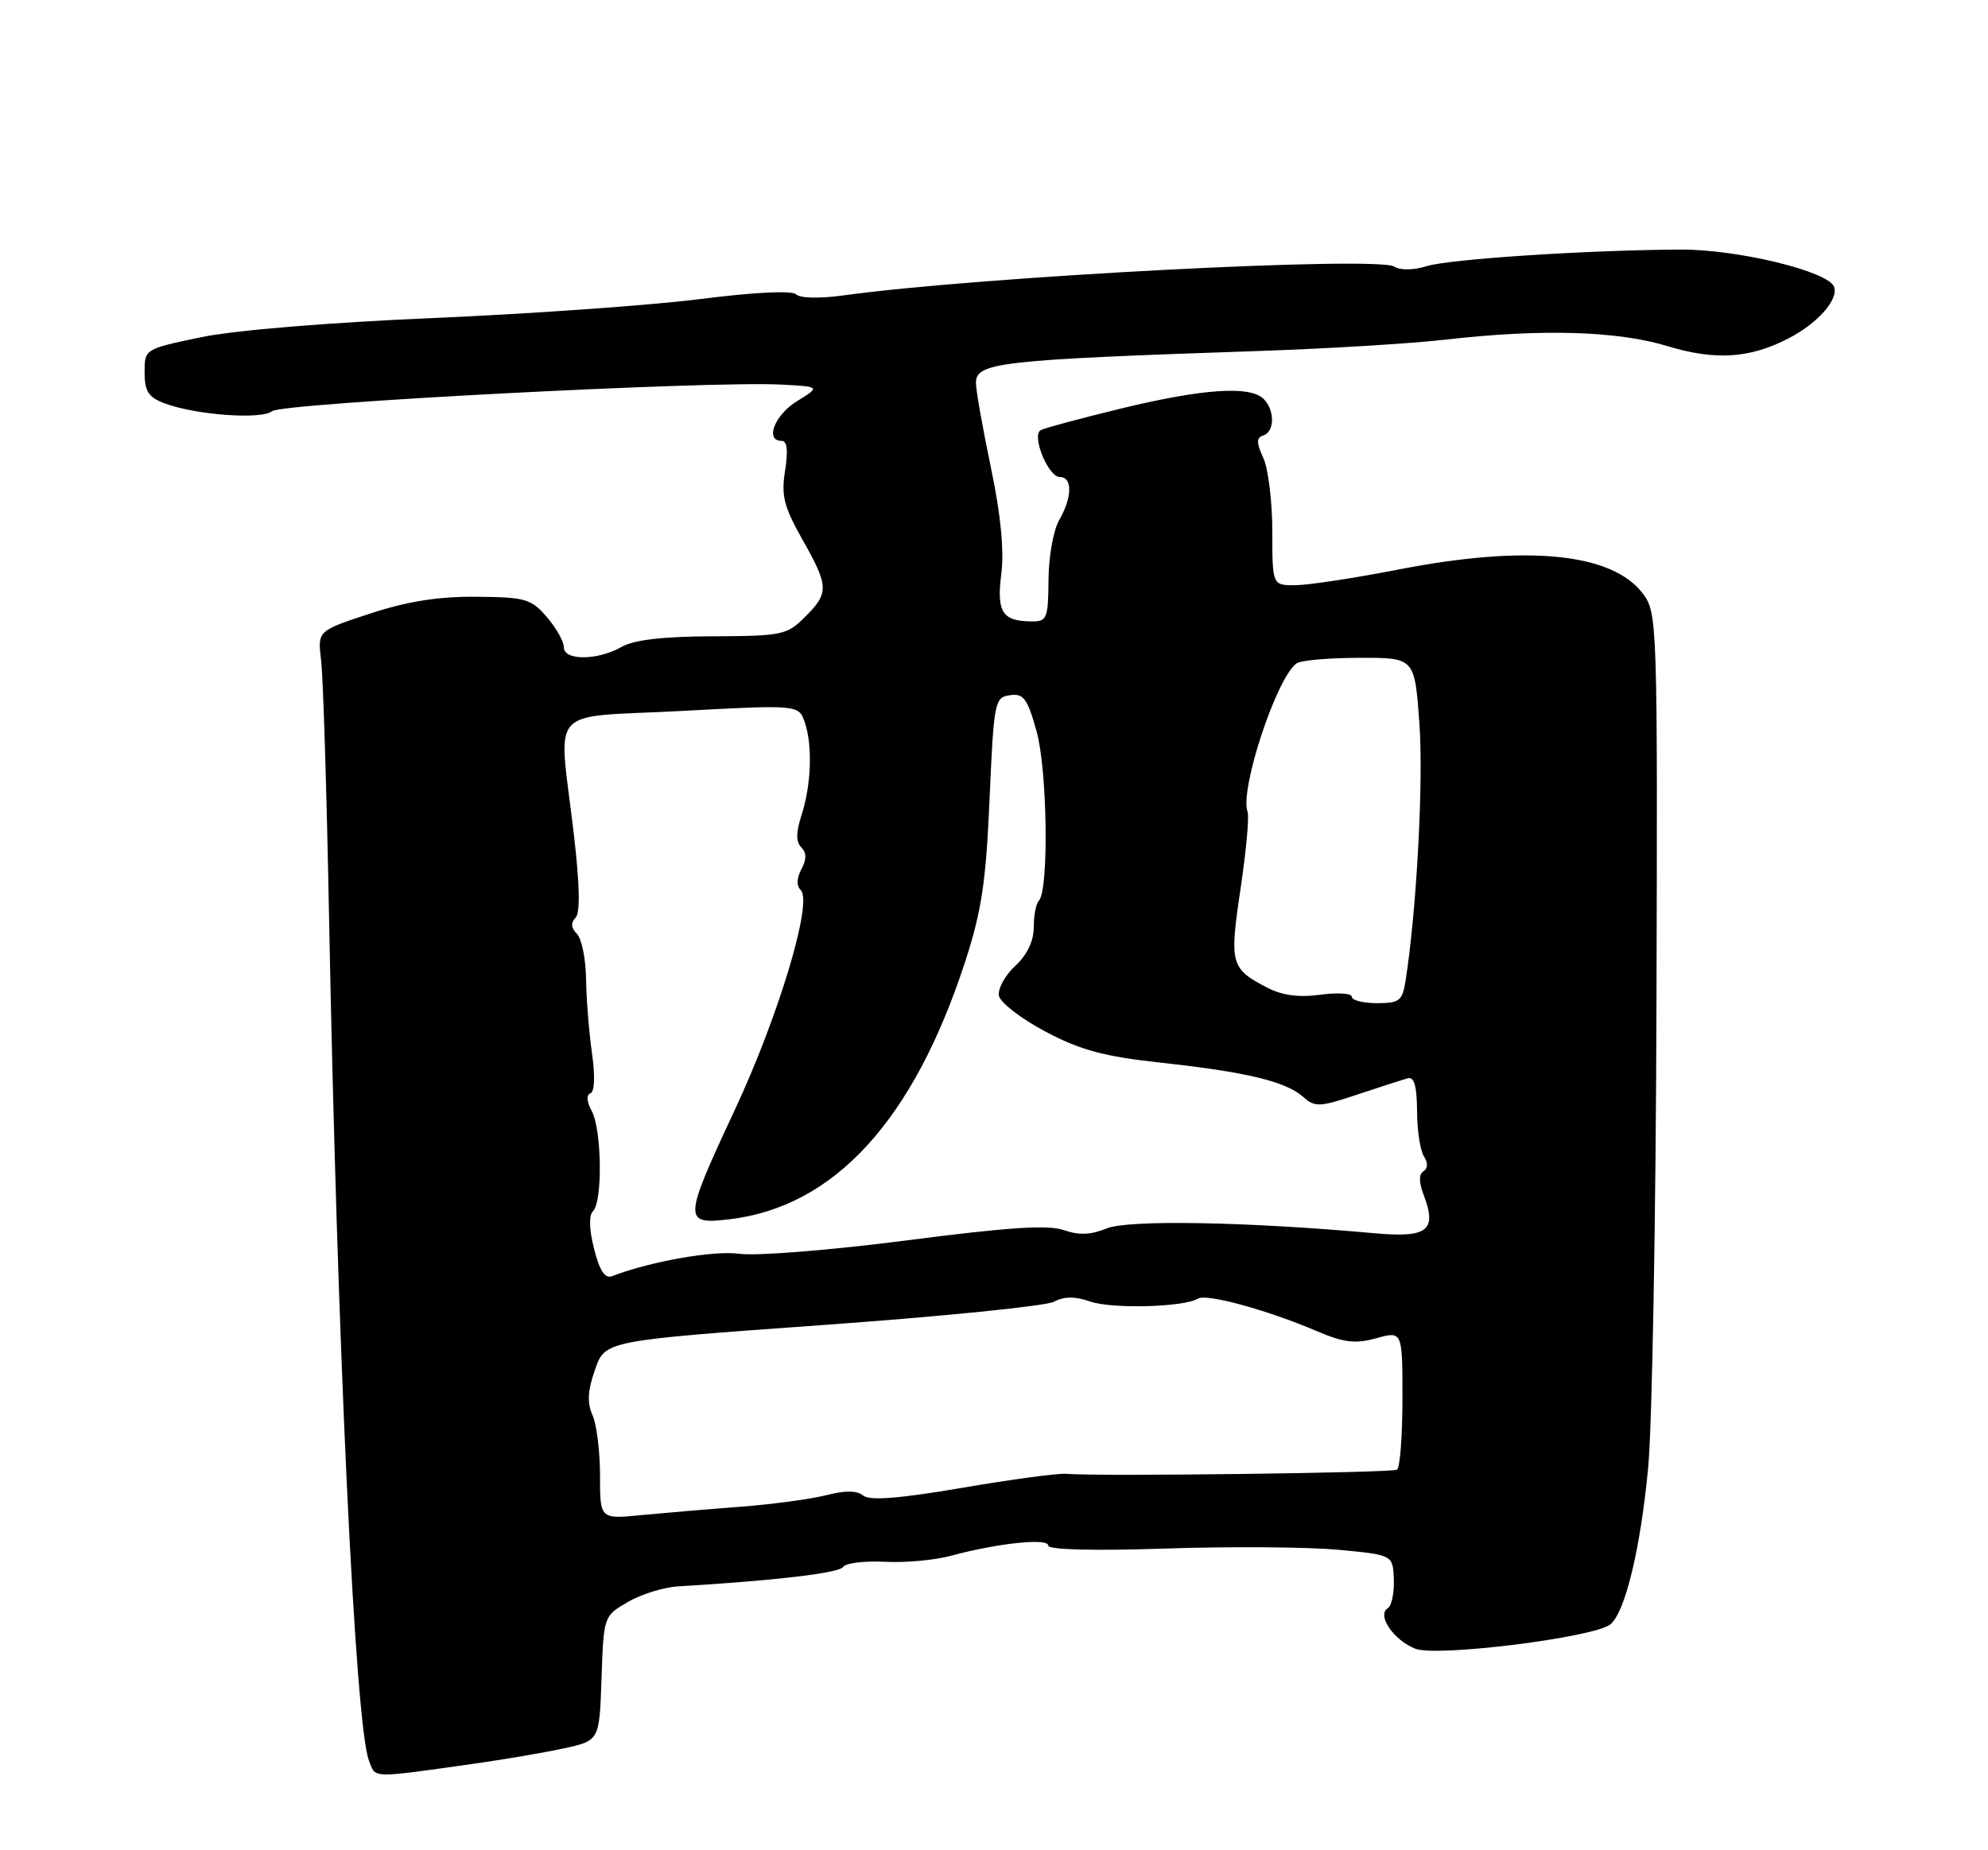<?xml version="1.0" encoding="UTF-8" standalone="no"?>
<!DOCTYPE svg PUBLIC "-//W3C//DTD SVG 1.1//EN" "http://www.w3.org/Graphics/SVG/1.1/DTD/svg11.dtd" >
<svg xmlns="http://www.w3.org/2000/svg" xmlns:xlink="http://www.w3.org/1999/xlink" version="1.1" viewBox="0 0 275 256">
 <g >
 <path fill="currentColor"
d=" M 65.72 244.01 C 69.70 243.45 75.19 242.51 77.94 241.92 C 82.92 240.85 82.92 240.85 83.21 232.23 C 83.50 223.62 83.51 223.60 86.84 221.66 C 88.68 220.58 91.83 219.61 93.84 219.49 C 107.18 218.70 116.10 217.65 116.62 216.81 C 116.95 216.27 119.54 215.95 122.36 216.09 C 125.19 216.24 129.30 215.87 131.50 215.27 C 137.91 213.53 145.00 212.77 145.00 213.84 C 145.00 214.43 151.18 214.59 161.26 214.26 C 170.20 213.96 180.93 214.04 185.10 214.43 C 192.68 215.14 192.68 215.14 192.81 218.53 C 192.88 220.40 192.50 222.19 191.97 222.52 C 190.41 223.48 192.80 226.97 195.81 228.13 C 198.80 229.28 220.48 226.57 222.75 224.76 C 224.80 223.11 226.93 214.30 227.99 203.08 C 228.54 197.26 229.06 168.29 229.14 138.69 C 229.30 86.36 229.25 84.81 227.30 82.19 C 223.09 76.51 211.27 75.33 193.50 78.79 C 187.45 79.97 181.04 80.95 179.25 80.97 C 176.00 81.00 176.00 81.00 176.00 73.55 C 176.00 69.45 175.44 64.87 174.76 63.38 C 173.78 61.22 173.78 60.57 174.76 60.25 C 176.34 59.72 176.36 56.76 174.80 55.20 C 172.94 53.34 166.46 53.77 155.13 56.51 C 149.43 57.90 144.40 59.25 143.94 59.53 C 142.68 60.32 145.01 66.00 146.60 66.00 C 148.38 66.00 148.34 68.78 146.50 72.00 C 145.71 73.38 145.05 77.09 145.04 80.25 C 145.00 85.54 144.82 86.00 142.75 85.98 C 138.64 85.96 137.84 84.71 138.51 79.41 C 138.92 76.14 138.44 71.21 137.06 64.64 C 135.93 59.22 135.00 53.98 135.00 53.00 C 135.00 50.14 138.10 49.79 174.49 48.55 C 183.83 48.23 195.31 47.53 199.99 46.99 C 213.24 45.47 223.73 45.78 230.66 47.89 C 237.31 49.91 242.09 49.60 247.50 46.77 C 251.50 44.68 254.37 41.40 253.70 39.67 C 252.88 37.53 240.37 34.50 232.50 34.53 C 219.72 34.59 200.54 35.84 197.38 36.82 C 195.55 37.39 193.70 37.42 192.88 36.89 C 190.56 35.40 135.39 38.28 116.78 40.86 C 113.44 41.33 110.67 41.27 110.13 40.73 C 109.57 40.17 104.42 40.42 96.85 41.38 C 90.06 42.24 73.47 43.42 60.00 44.00 C 45.40 44.62 32.37 45.70 27.75 46.67 C 20.01 48.29 20.00 48.30 20.00 51.52 C 20.00 54.13 20.53 54.96 22.75 55.80 C 27.04 57.42 36.19 58.09 37.64 56.89 C 38.98 55.77 98.08 52.69 108.00 53.21 C 113.50 53.50 113.50 53.50 110.26 55.50 C 107.15 57.41 105.76 61.00 108.13 61.00 C 108.89 61.00 109.04 62.34 108.60 65.12 C 108.05 68.57 108.43 70.09 110.97 74.60 C 114.67 81.15 114.70 82.03 111.36 85.36 C 108.87 87.86 108.19 88.00 98.61 88.04 C 91.74 88.06 87.70 88.53 86.00 89.50 C 82.67 91.40 78.00 91.43 78.00 89.56 C 78.00 88.76 76.94 86.88 75.64 85.37 C 73.48 82.86 72.67 82.62 65.89 82.57 C 60.66 82.52 56.37 83.20 51.21 84.89 C 43.92 87.28 43.92 87.28 44.42 91.39 C 44.70 93.65 45.18 109.22 45.50 126.00 C 46.62 185.42 49.12 238.54 51.03 243.58 C 51.99 246.10 51.09 246.07 65.72 244.01 Z  M 83.00 204.15 C 83.00 200.82 82.53 197.06 81.96 195.80 C 81.20 194.12 81.29 192.42 82.31 189.50 C 83.70 185.50 83.70 185.50 113.74 183.34 C 130.27 182.16 144.69 180.70 145.79 180.11 C 147.20 179.36 148.70 179.35 150.80 180.08 C 153.82 181.13 163.79 180.87 165.71 179.68 C 166.89 178.95 175.23 181.23 182.14 184.17 C 185.90 185.78 187.47 185.96 190.39 185.16 C 194.00 184.16 194.00 184.16 194.00 193.52 C 194.00 198.67 193.66 203.09 193.25 203.35 C 192.54 203.79 151.75 204.30 147.50 203.92 C 146.40 203.82 139.91 204.69 133.09 205.86 C 124.34 207.35 120.30 207.66 119.41 206.93 C 118.56 206.22 116.93 206.20 114.33 206.87 C 112.22 207.41 106.90 208.13 102.50 208.47 C 98.10 208.80 91.91 209.33 88.75 209.63 C 83.00 210.20 83.00 210.20 83.00 204.15 Z  M 82.18 172.81 C 81.49 170.08 81.44 168.16 82.04 167.56 C 83.38 166.22 83.24 156.32 81.86 153.73 C 81.16 152.44 81.09 151.47 81.67 151.28 C 82.25 151.08 82.34 148.88 81.89 145.73 C 81.48 142.85 81.11 138.23 81.07 135.45 C 81.03 132.67 80.46 129.86 79.80 129.20 C 78.99 128.39 78.93 127.67 79.61 126.99 C 80.28 126.32 80.20 122.46 79.36 115.24 C 77.25 97.29 75.41 99.37 94.25 98.37 C 110.50 97.50 110.50 97.50 111.34 100.00 C 112.42 103.24 112.22 108.63 110.86 112.84 C 110.10 115.20 110.10 116.50 110.85 117.25 C 111.59 117.99 111.59 118.90 110.86 120.26 C 110.19 121.52 110.16 122.56 110.78 123.18 C 112.44 124.84 107.68 140.65 101.64 153.58 C 94.50 168.88 94.47 169.46 100.92 168.70 C 115.43 166.98 126.38 154.99 133.53 133.00 C 135.79 126.04 136.40 121.96 136.89 110.50 C 137.48 97.05 137.59 96.49 139.70 96.19 C 141.59 95.92 142.12 96.63 143.39 101.19 C 144.89 106.54 145.11 123.22 143.70 124.63 C 143.32 125.02 143.00 126.67 143.00 128.30 C 143.00 130.21 142.08 132.13 140.43 133.65 C 139.02 134.96 138.01 136.81 138.18 137.77 C 138.36 138.72 141.25 140.95 144.61 142.73 C 149.49 145.31 152.69 146.17 160.61 147.04 C 172.43 148.32 177.88 149.64 180.27 151.77 C 181.89 153.22 182.54 153.19 187.77 151.44 C 190.92 150.39 194.06 149.38 194.75 149.19 C 195.62 148.96 196.00 150.31 196.02 153.68 C 196.02 156.33 196.45 159.16 196.96 159.97 C 197.55 160.90 197.53 161.67 196.91 162.06 C 196.26 162.46 196.27 163.58 196.93 165.32 C 198.82 170.28 197.50 171.30 190.10 170.63 C 172.50 169.04 156.04 168.74 153.08 169.97 C 150.91 170.87 149.25 170.93 147.15 170.20 C 144.98 169.44 139.41 169.81 125.37 171.63 C 114.99 172.97 104.62 173.80 102.33 173.48 C 98.76 172.98 90.05 174.51 84.67 176.57 C 83.69 176.95 82.94 175.82 82.18 172.81 Z  M 187.00 137.92 C 187.00 137.43 185.05 137.31 182.67 137.63 C 179.71 138.04 177.39 137.73 175.35 136.68 C 170.22 134.03 170.05 133.40 171.60 123.00 C 172.38 117.78 172.82 112.98 172.58 112.34 C 171.43 109.33 176.64 93.58 179.39 91.77 C 180.00 91.36 183.92 91.02 188.10 91.02 C 195.70 91.00 195.70 91.00 196.35 100.18 C 196.92 108.17 195.96 125.94 194.44 135.65 C 194.00 138.48 193.60 138.80 190.47 138.80 C 188.56 138.80 187.00 138.40 187.00 137.92 Z "/>
</g>
</svg>
